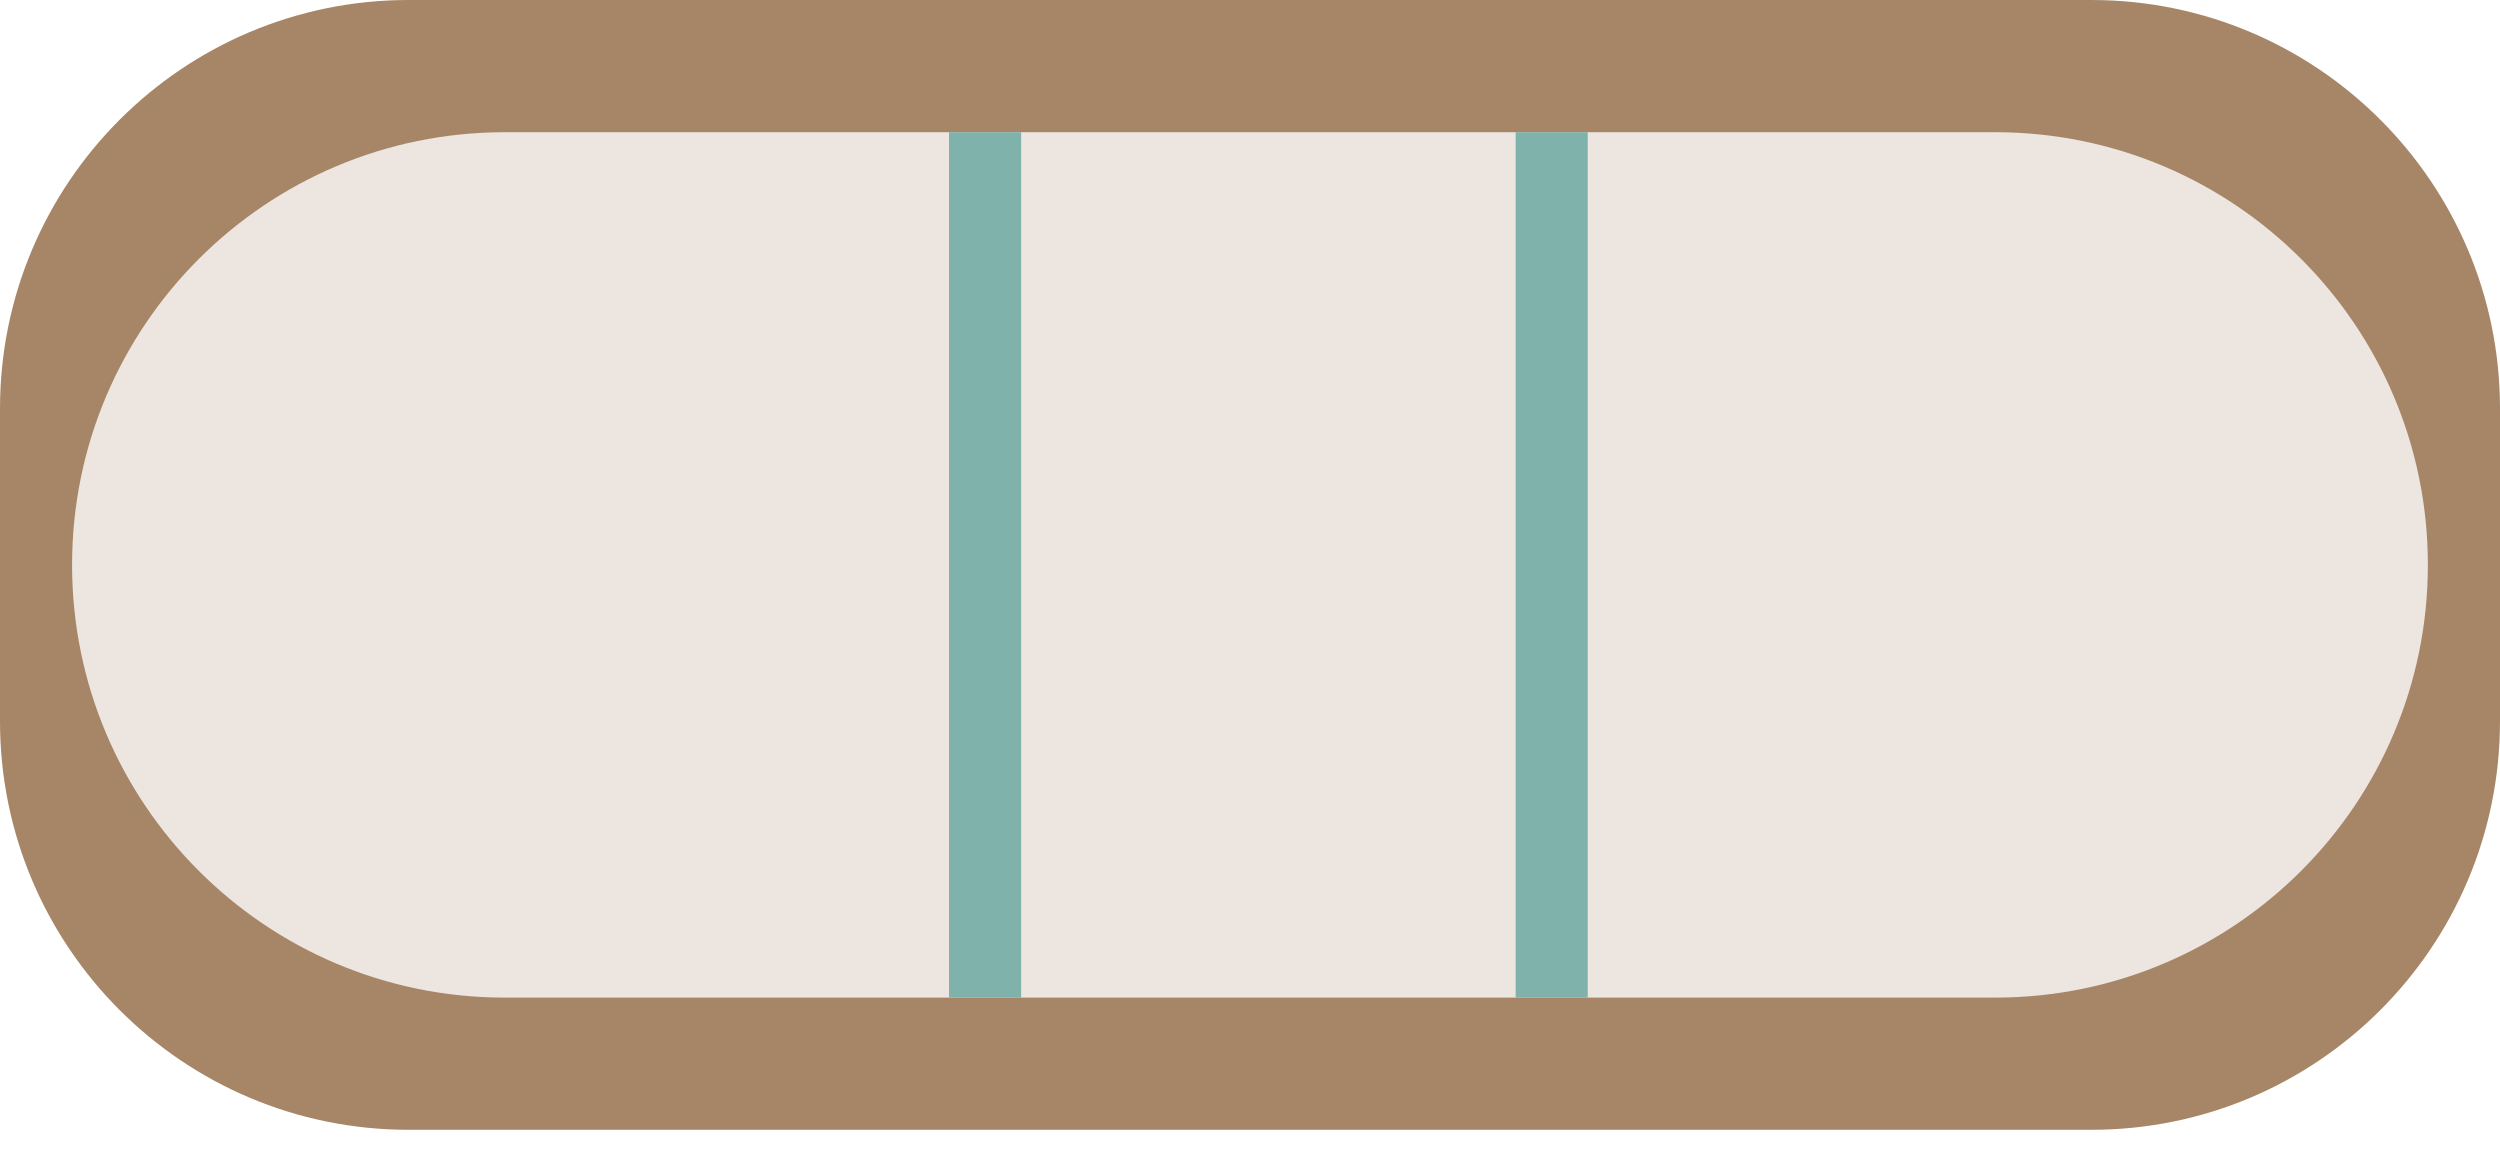 <svg fill="none" height="41" viewBox="0 0 89 41" width="89" xmlns="http://www.w3.org/2000/svg" xmlns:xlink="http://www.w3.org/1999/xlink"><clipPath id="a"><path d="m0 0h89v40.221h-89z"/></clipPath><g clip-path="url(#a)"><path d="m89 25.673v-11.125c0-8.035-6.513-14.548-14.548-14.548h-59.904c-8.035 0-14.548 6.513-14.548 14.548v11.125c0 8.035 6.513 14.548 14.548 14.548h59.904c8.035 0 14.548-6.513 14.548-14.548z" fill="#a78668"/><path d="m17.97 4.707c-8.507 0-15.404 6.897-15.404 15.404s6.897 15.404 15.404 15.404h53.058c8.507 0 15.404-6.896 15.404-15.404s-6.896-15.404-15.404-15.404z" fill="#ede6e0"/><g fill="#7fb2aa"><path d="m36.352 4.707h-2.567v30.808h2.567z"/><path d="m56.524 4.707h-2.567v30.808h2.567z"/></g></g></svg>
